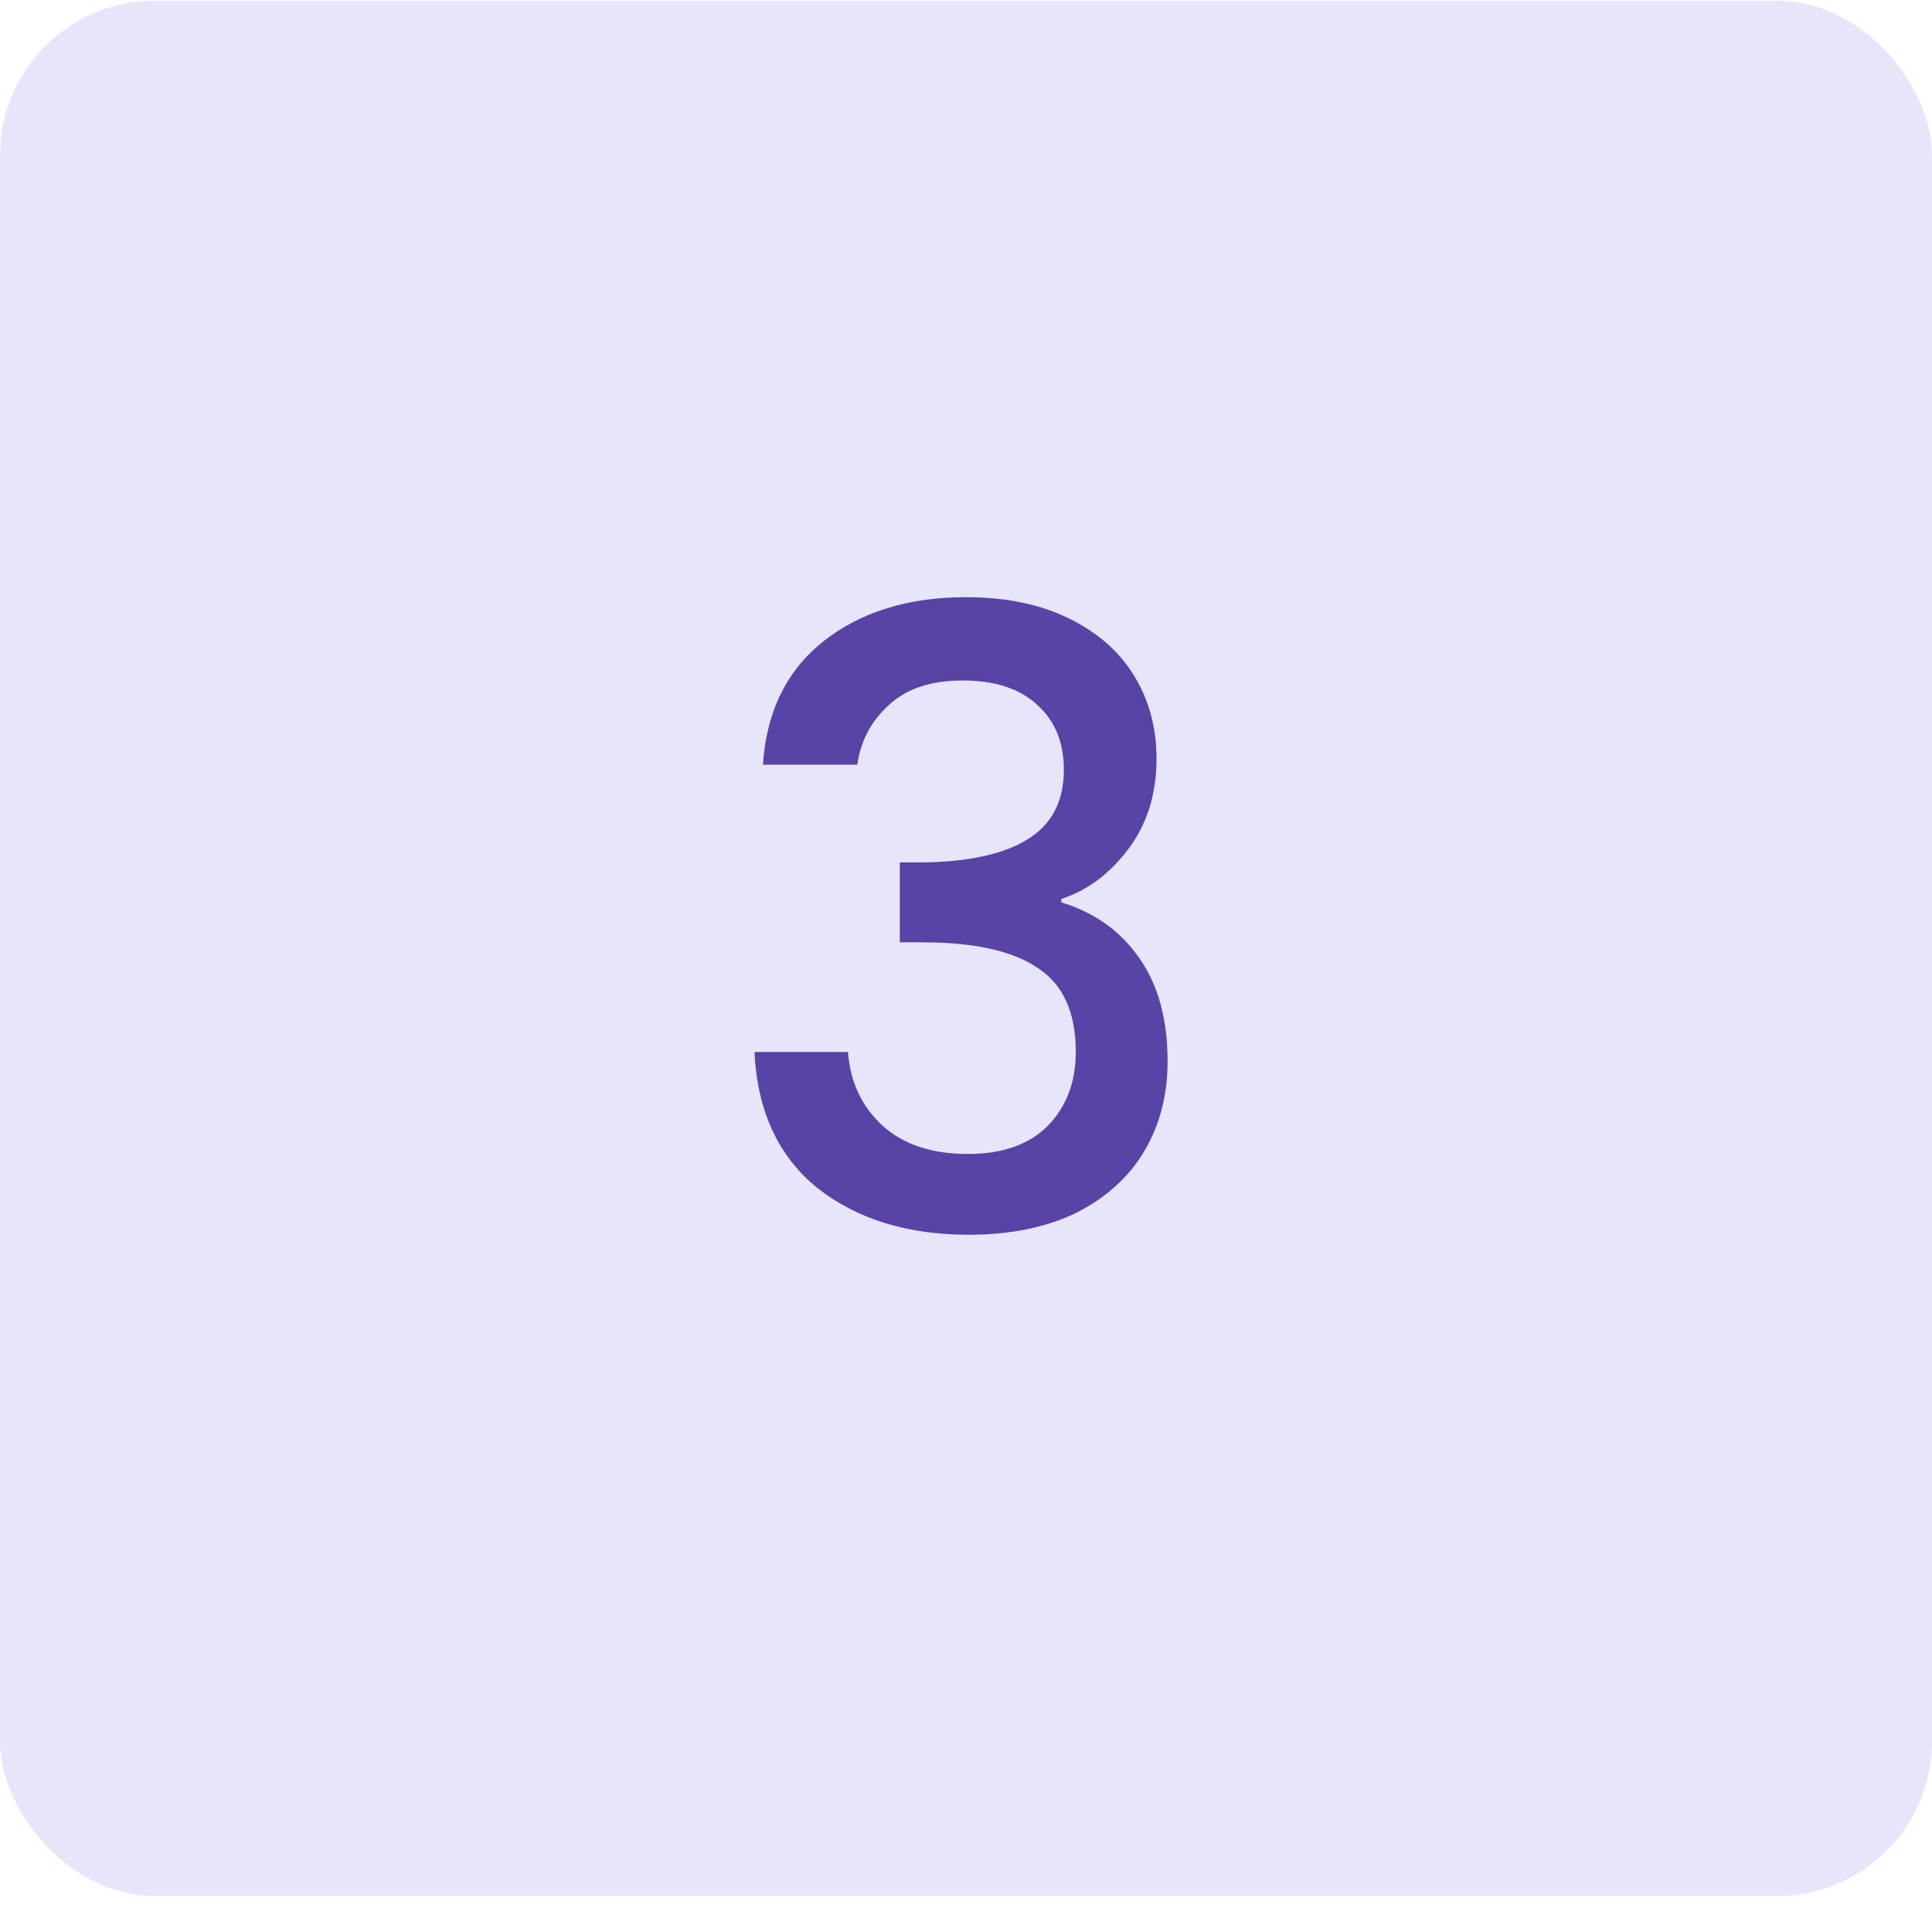 <svg width="50" height="50" viewBox="0 0 50 50" fill="none" xmlns="http://www.w3.org/2000/svg">
<rect y="0.019" width="50" height="49.049" rx="4" fill="#E7E5F9"/>
<path d="M19.745 19.789C19.833 18.425 20.353 17.361 21.307 16.599C22.275 15.836 23.507 15.455 25.003 15.455C26.029 15.455 26.917 15.638 27.665 16.005C28.413 16.372 28.977 16.87 29.359 17.501C29.74 18.131 29.931 18.843 29.931 19.635C29.931 20.544 29.689 21.322 29.205 21.967C28.721 22.612 28.141 23.045 27.467 23.265V23.353C28.332 23.617 29.007 24.101 29.491 24.805C29.975 25.494 30.217 26.381 30.217 27.467C30.217 28.332 30.019 29.102 29.623 29.777C29.227 30.451 28.64 30.987 27.863 31.383C27.085 31.764 26.154 31.955 25.069 31.955C23.485 31.955 22.179 31.552 21.153 30.745C20.141 29.924 19.598 28.75 19.525 27.225H21.945C22.003 28.002 22.304 28.64 22.847 29.139C23.389 29.623 24.123 29.865 25.047 29.865C25.941 29.865 26.631 29.623 27.115 29.139C27.599 28.64 27.841 28.002 27.841 27.225C27.841 26.198 27.511 25.472 26.851 25.047C26.205 24.607 25.208 24.387 23.859 24.387H23.287V22.319H23.881C25.069 22.304 25.971 22.106 26.587 21.725C27.217 21.343 27.533 20.742 27.533 19.921C27.533 19.217 27.305 18.66 26.851 18.249C26.396 17.823 25.751 17.611 24.915 17.611C24.093 17.611 23.455 17.823 23.001 18.249C22.546 18.66 22.275 19.173 22.187 19.789H19.745Z" fill="#5943A6"/>
</svg>
